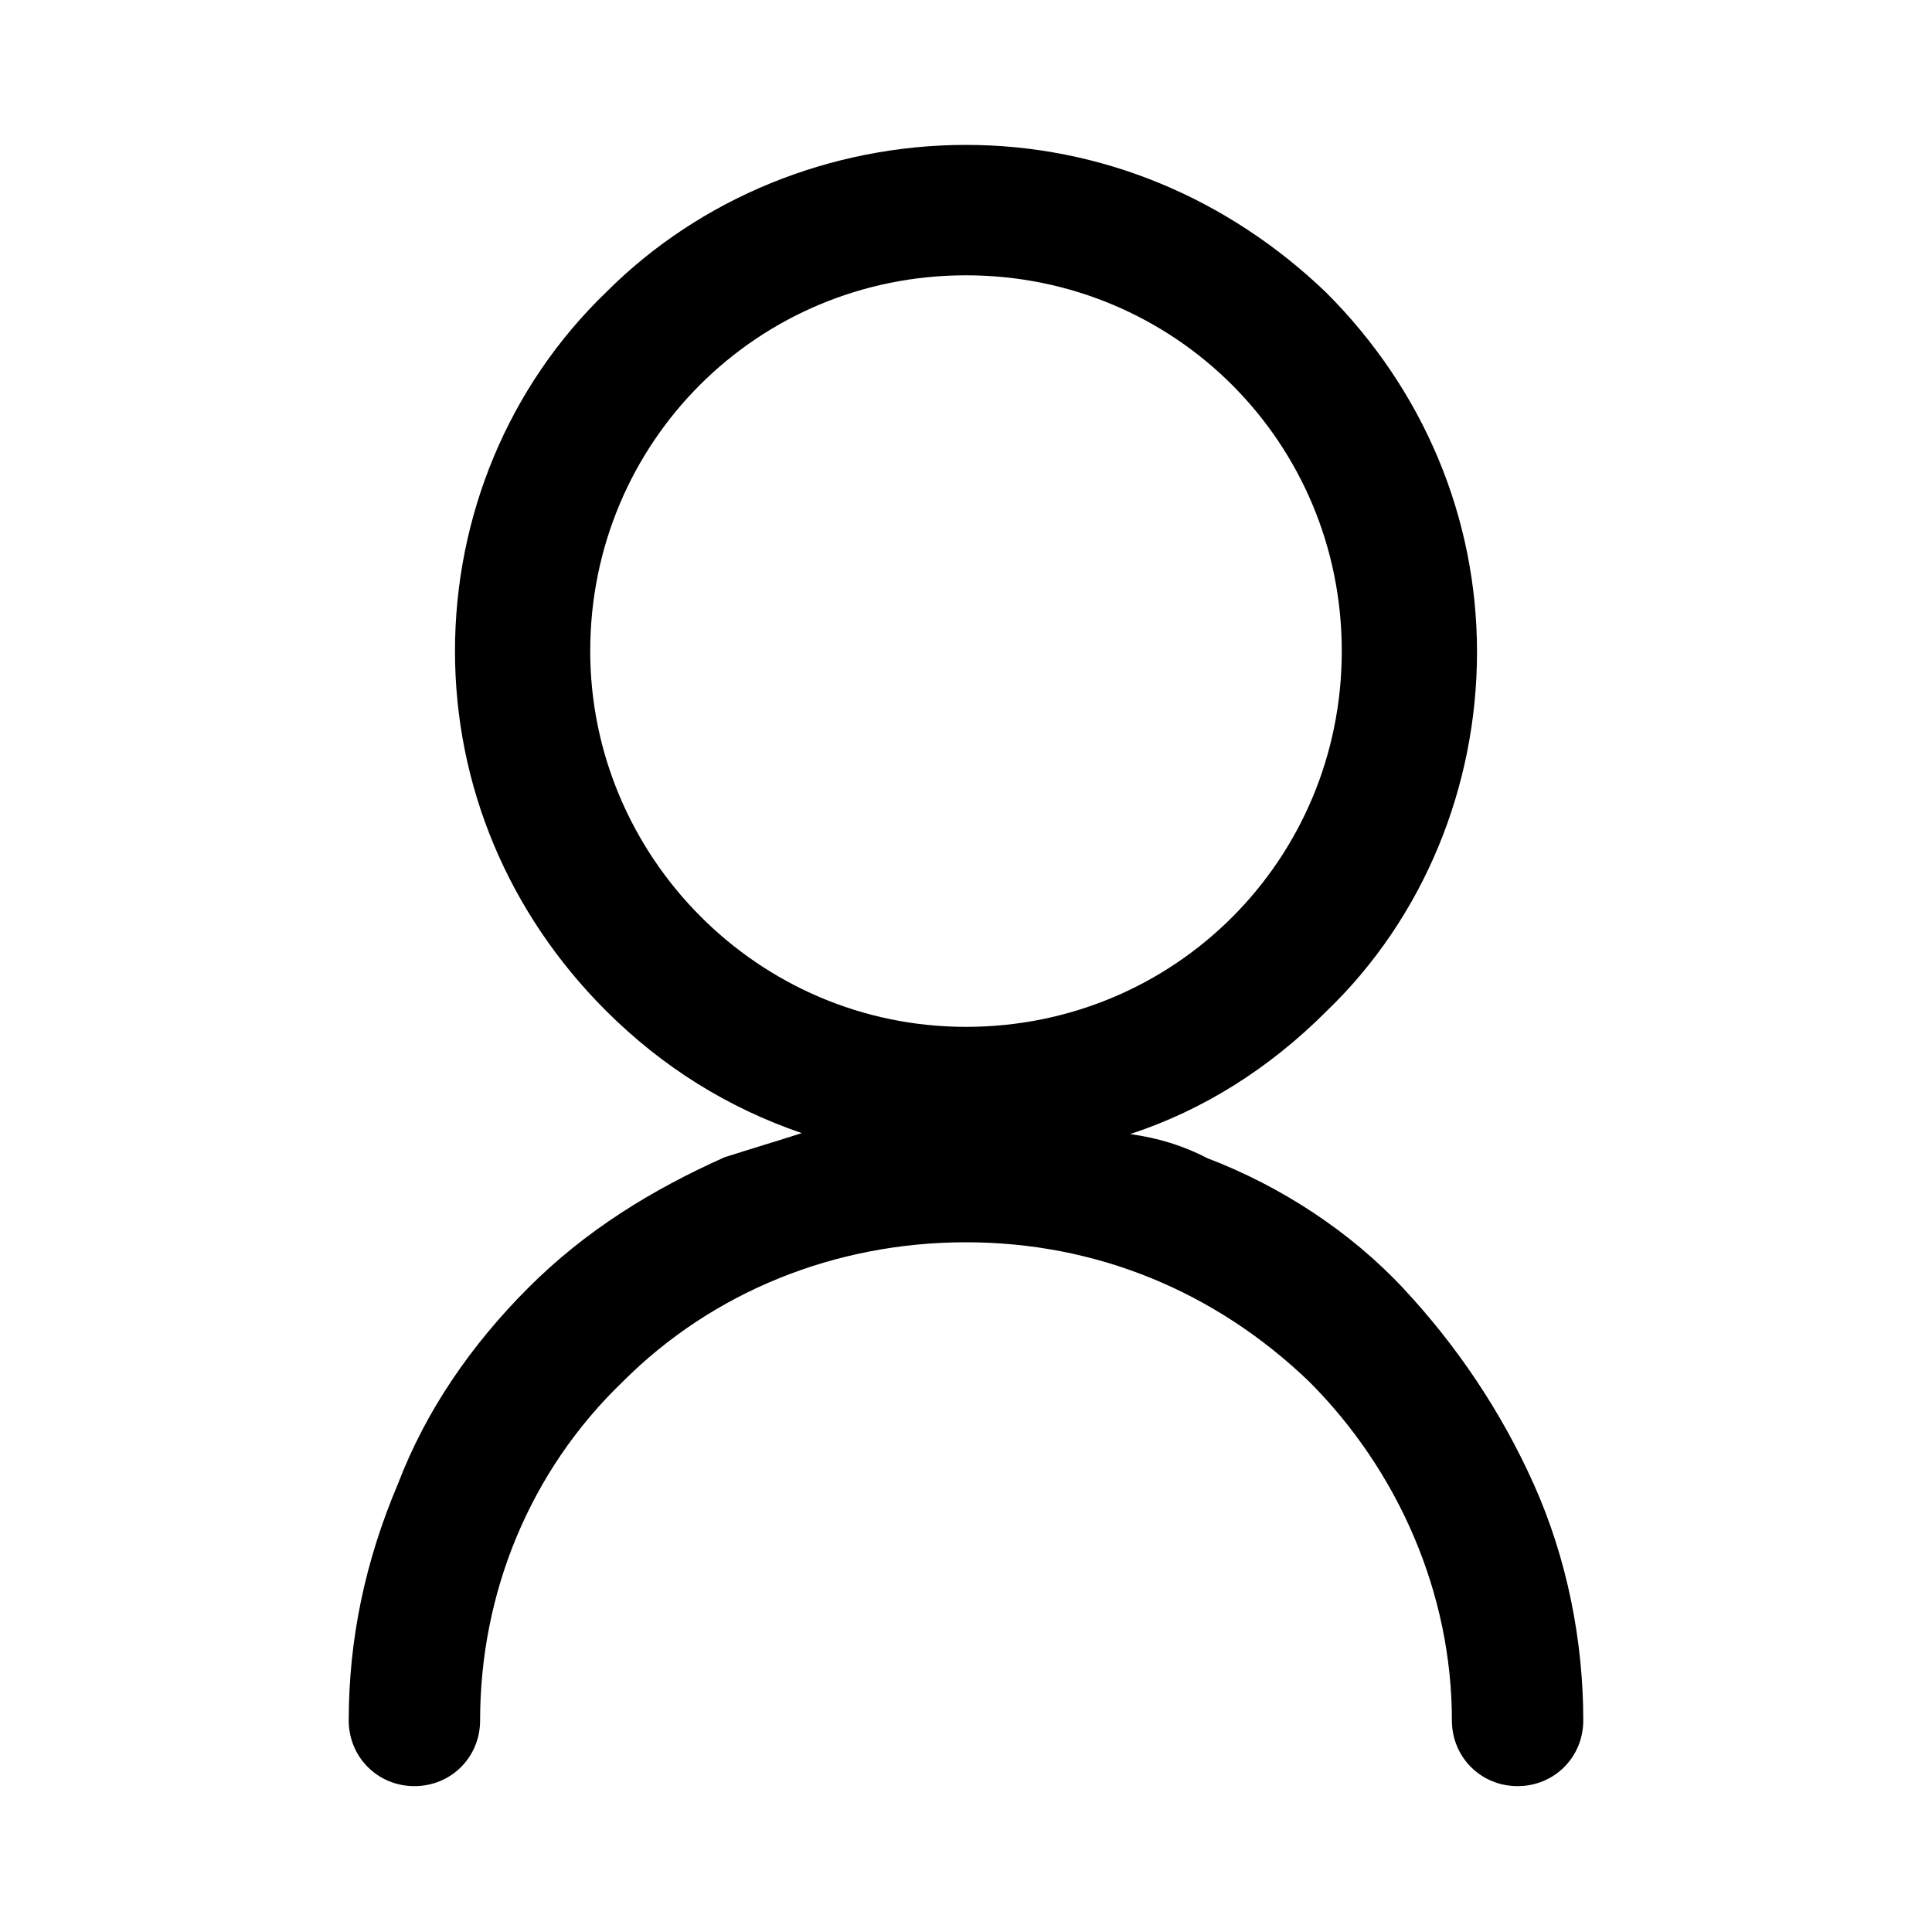 <?xml version="1.0" encoding="utf-8"?>
<!-- Generator: Adobe Illustrator 21.0.0, SVG Export Plug-In . SVG Version: 6.00 Build 0)  -->
<svg version="1.1" id="图层_1" xmlns="http://www.w3.org/2000/svg" xmlns:xlink="http://www.w3.org/1999/xlink" x="0px" y="0px"
	 viewBox="0 0 200 200" style="enable-background:new 0 0 200 200;" xml:space="preserve">
<path d="M158.8,153.7c-3.4-7.6-8-14.4-13.5-20.3c-5.5-5.9-12.7-10.6-20.3-13.5c-2.5-1.3-5.1-2.1-8-2.5c7.6-2.5,14.4-6.8,20.3-12.7
	c10.1-9.7,15.6-23.3,15.6-37.2s-5.5-27.1-15.6-37.2C127.1,20.5,114,15,100,15s-27.5,5.5-37.2,15.2C52.6,40,47.1,53.5,47.1,67.4
	s5.5,27.1,15.6,37.2c5.9,5.9,12.7,10.1,20.3,12.7c-2.5,0.8-5.5,1.7-8,2.5c-7.6,3.4-14.4,7.6-20.3,13.5c-5.9,5.9-10.6,12.7-13.5,20.3
	c-3.4,8-5.1,16.1-5.1,24.5c0,3.8,3,6.8,6.8,6.8c3.8,0,6.8-3,6.8-6.8c0-13.1,5.1-25.8,14.8-35.1c9.3-9.3,22-14.4,35.5-14.4
	c13.5,0,25.8,5.1,35.5,14.4c9.3,9.3,14.8,22,14.8,35.1c0,3.8,3,6.8,6.8,6.8s6.8-3,6.8-6.8C163.9,169.8,162.2,161.3,158.8,153.7z
	 M61.1,67.4c0-21.6,17.3-38.9,38.9-38.9c21.6,0,38.9,17.3,38.9,38.9c0,21.6-17.3,38.9-38.9,38.9C78.4,106.3,61.1,88.6,61.1,67.4z"/>
</svg>
